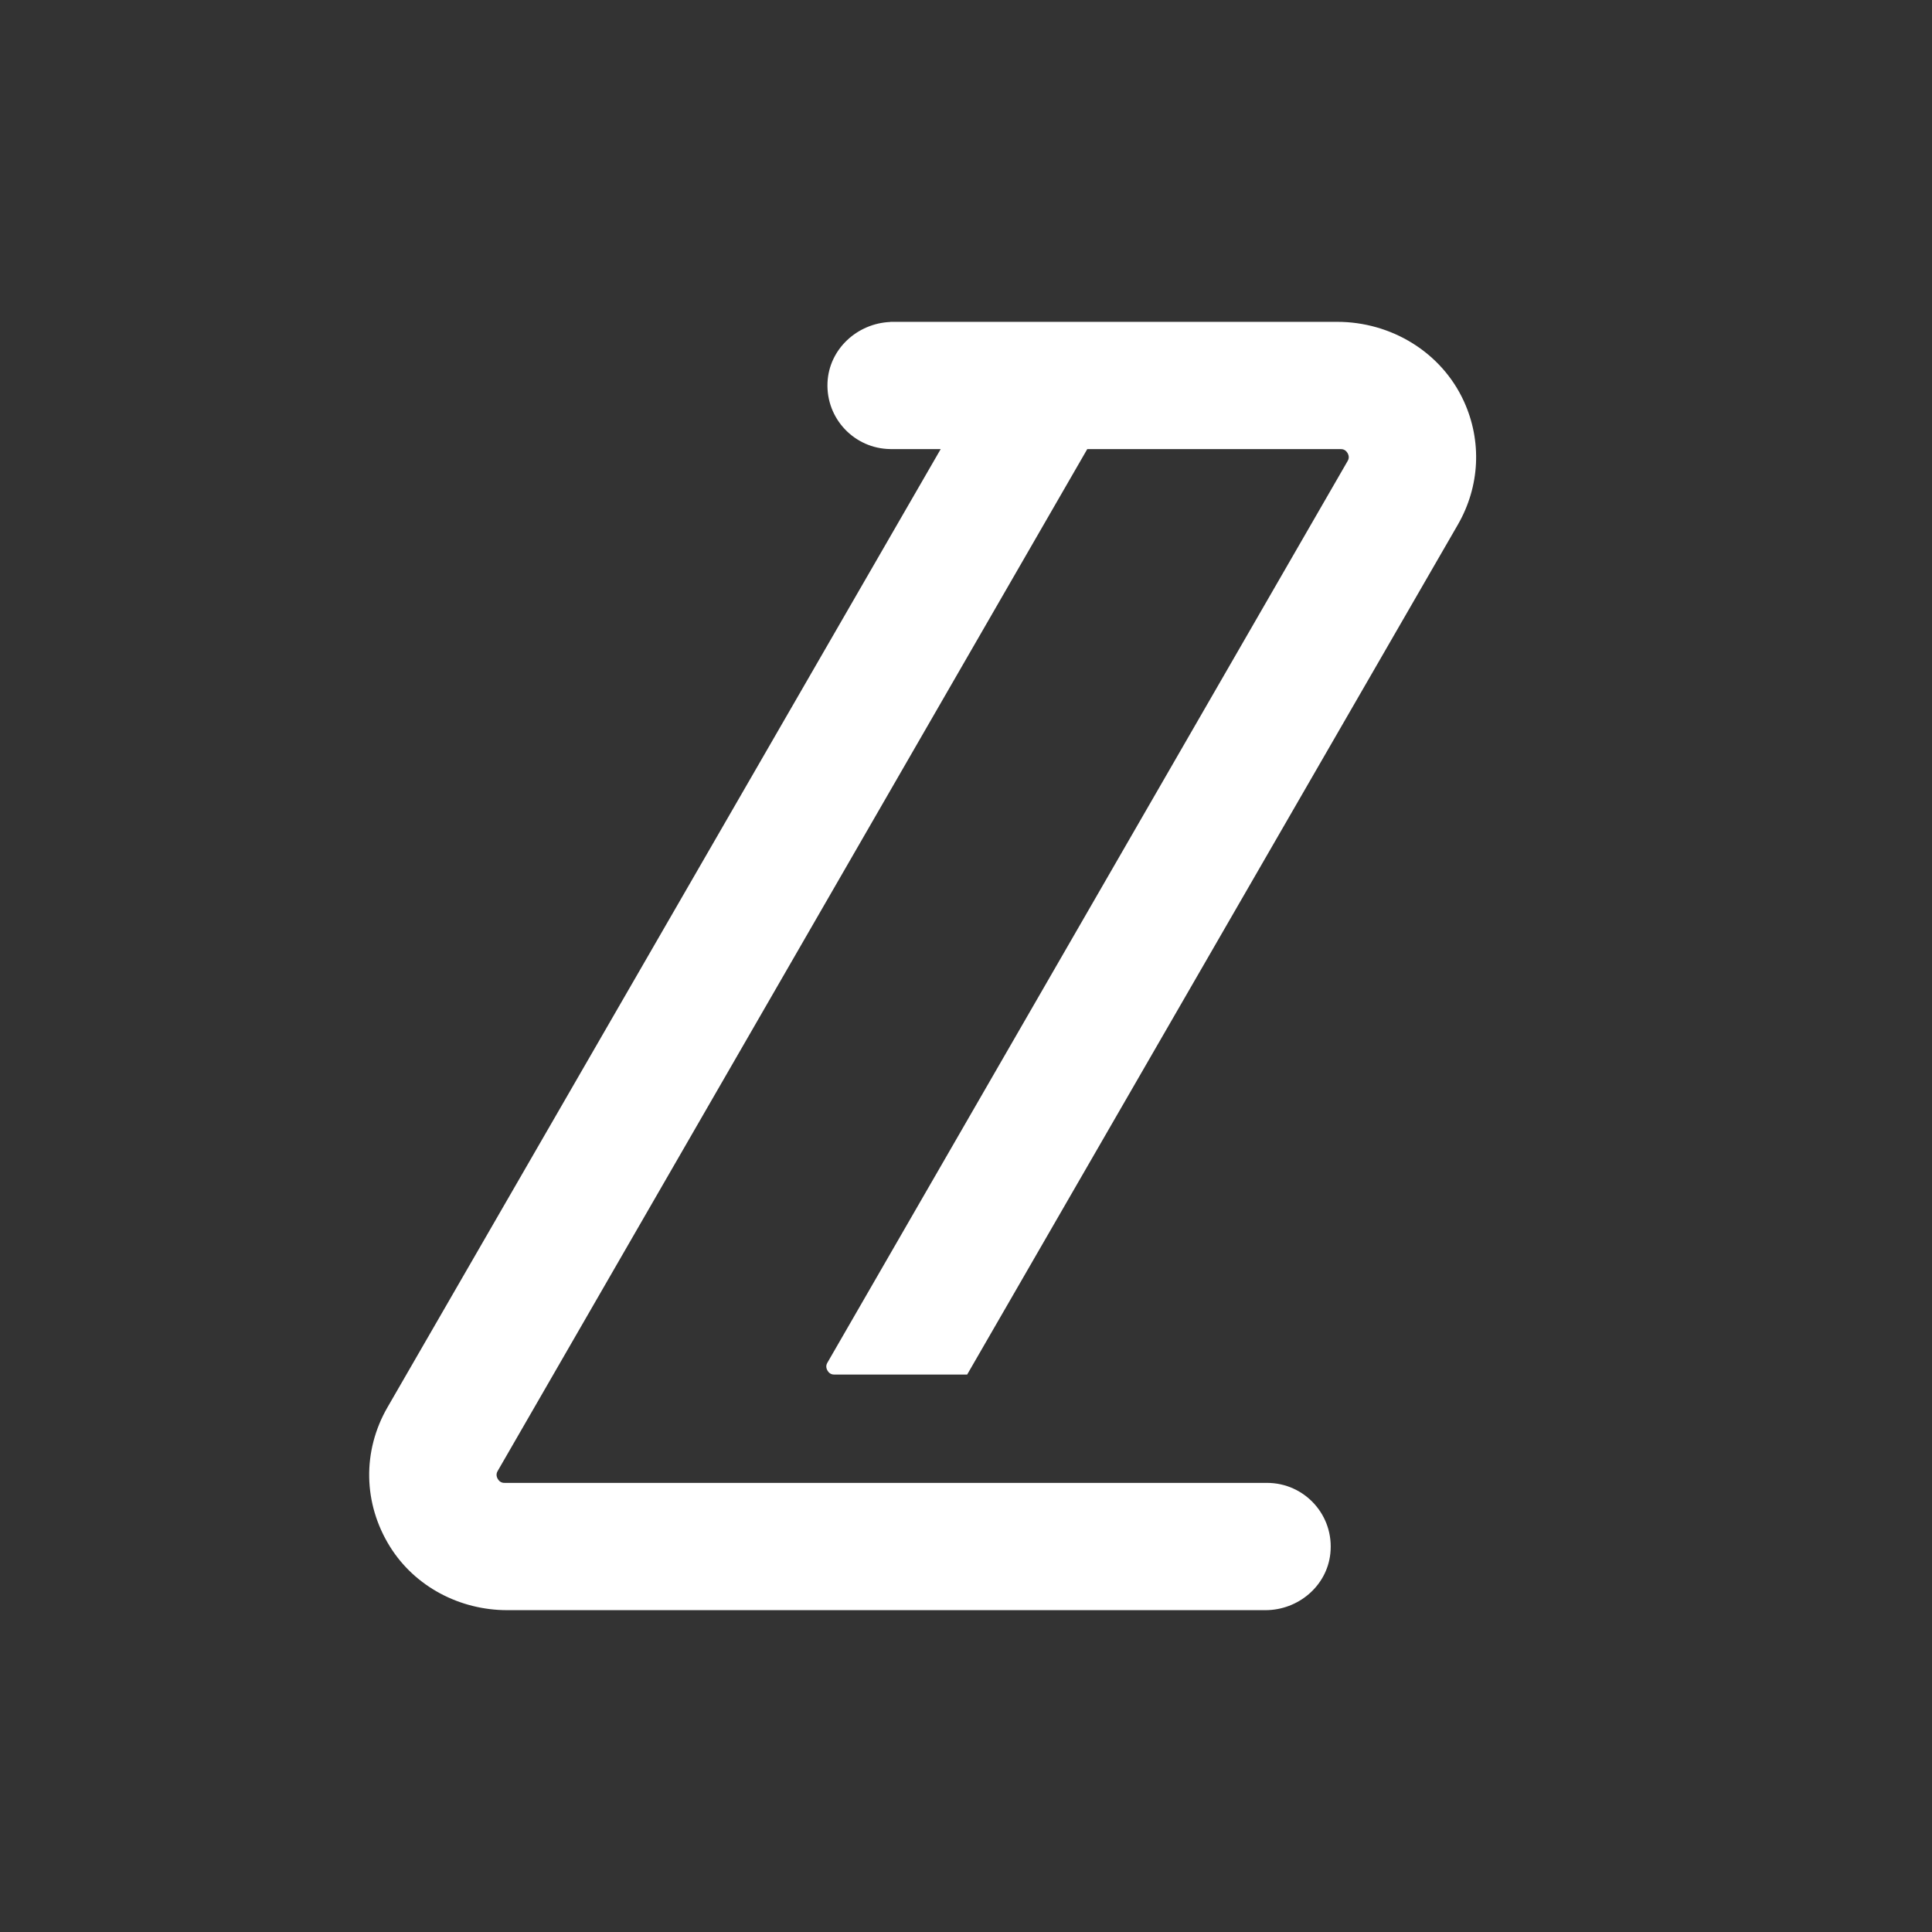 <?xml version="1.0" encoding="utf-8"?>
<!-- Generator: Adobe Illustrator 27.0.0, SVG Export Plug-In . SVG Version: 6.00 Build 0)  -->
<!DOCTYPE svg PUBLIC "-//W3C//DTD SVG 1.1//EN" "http://www.w3.org/Graphics/SVG/1.1/DTD/svg11.dtd">
<svg class="fill-current stroke-current" version="1.1" id="Layer_1" xmlns:x="http://ns.adobe.com/Extensibility/1.0/" xmlns:i="http://ns.adobe.com/AdobeIllustrator/10.0/" xmlns:graph="http://ns.adobe.com/Graphs/1.0/"
	 xmlns="http://www.w3.org/2000/svg" xmlns:xlink="http://www.w3.org/1999/xlink" x="0px" y="0px" viewBox="0 0 512 512"
	 style="enable-background:new 0 0 512 512;" xml:space="preserve" fill="#FFFFFF">

<rect x="0" y="0" width="512" height="512" fill="#333333" stroke="none"/>

<g id="Icon">
	<path  d="M219.236,361.187c-0.188,0.343-0.501,1.061,0.054,2.023c0.612,1.06,1.502,1.06,1.837,1.06l35.18,0.003
		l130.024-225.208c5.879-10.184,6.424-22.159,1.635-32.675c-5.934-13.029-19.263-21.099-33.58-21.099H235.939v0.035
		c-8.793,0.366-16.252,7.211-16.642,16.065c-0.423,9.591,7.172,17.504,16.642,17.618v0.011h13.354L102.695,372.935
		c-6.687,11.583-6.473,25.484,0.641,36.919c6.626,10.65,18.535,16.856,31.078,16.856h200.932c8.657,0,16.252-6.341,17.202-14.946
		c1.123-10.173-6.813-18.784-16.759-18.784H133.742c-0.335,0-1.224,0-1.837-1.06c-0.612-1.06-0.167-1.83,0-2.12l156.228-270.78
		h67.151c0.335,0,1.224,0,1.837,1.06c0.612,1.06,0.167,1.83,0,2.12L219.236,361.187z"/>
</g>
</svg>
